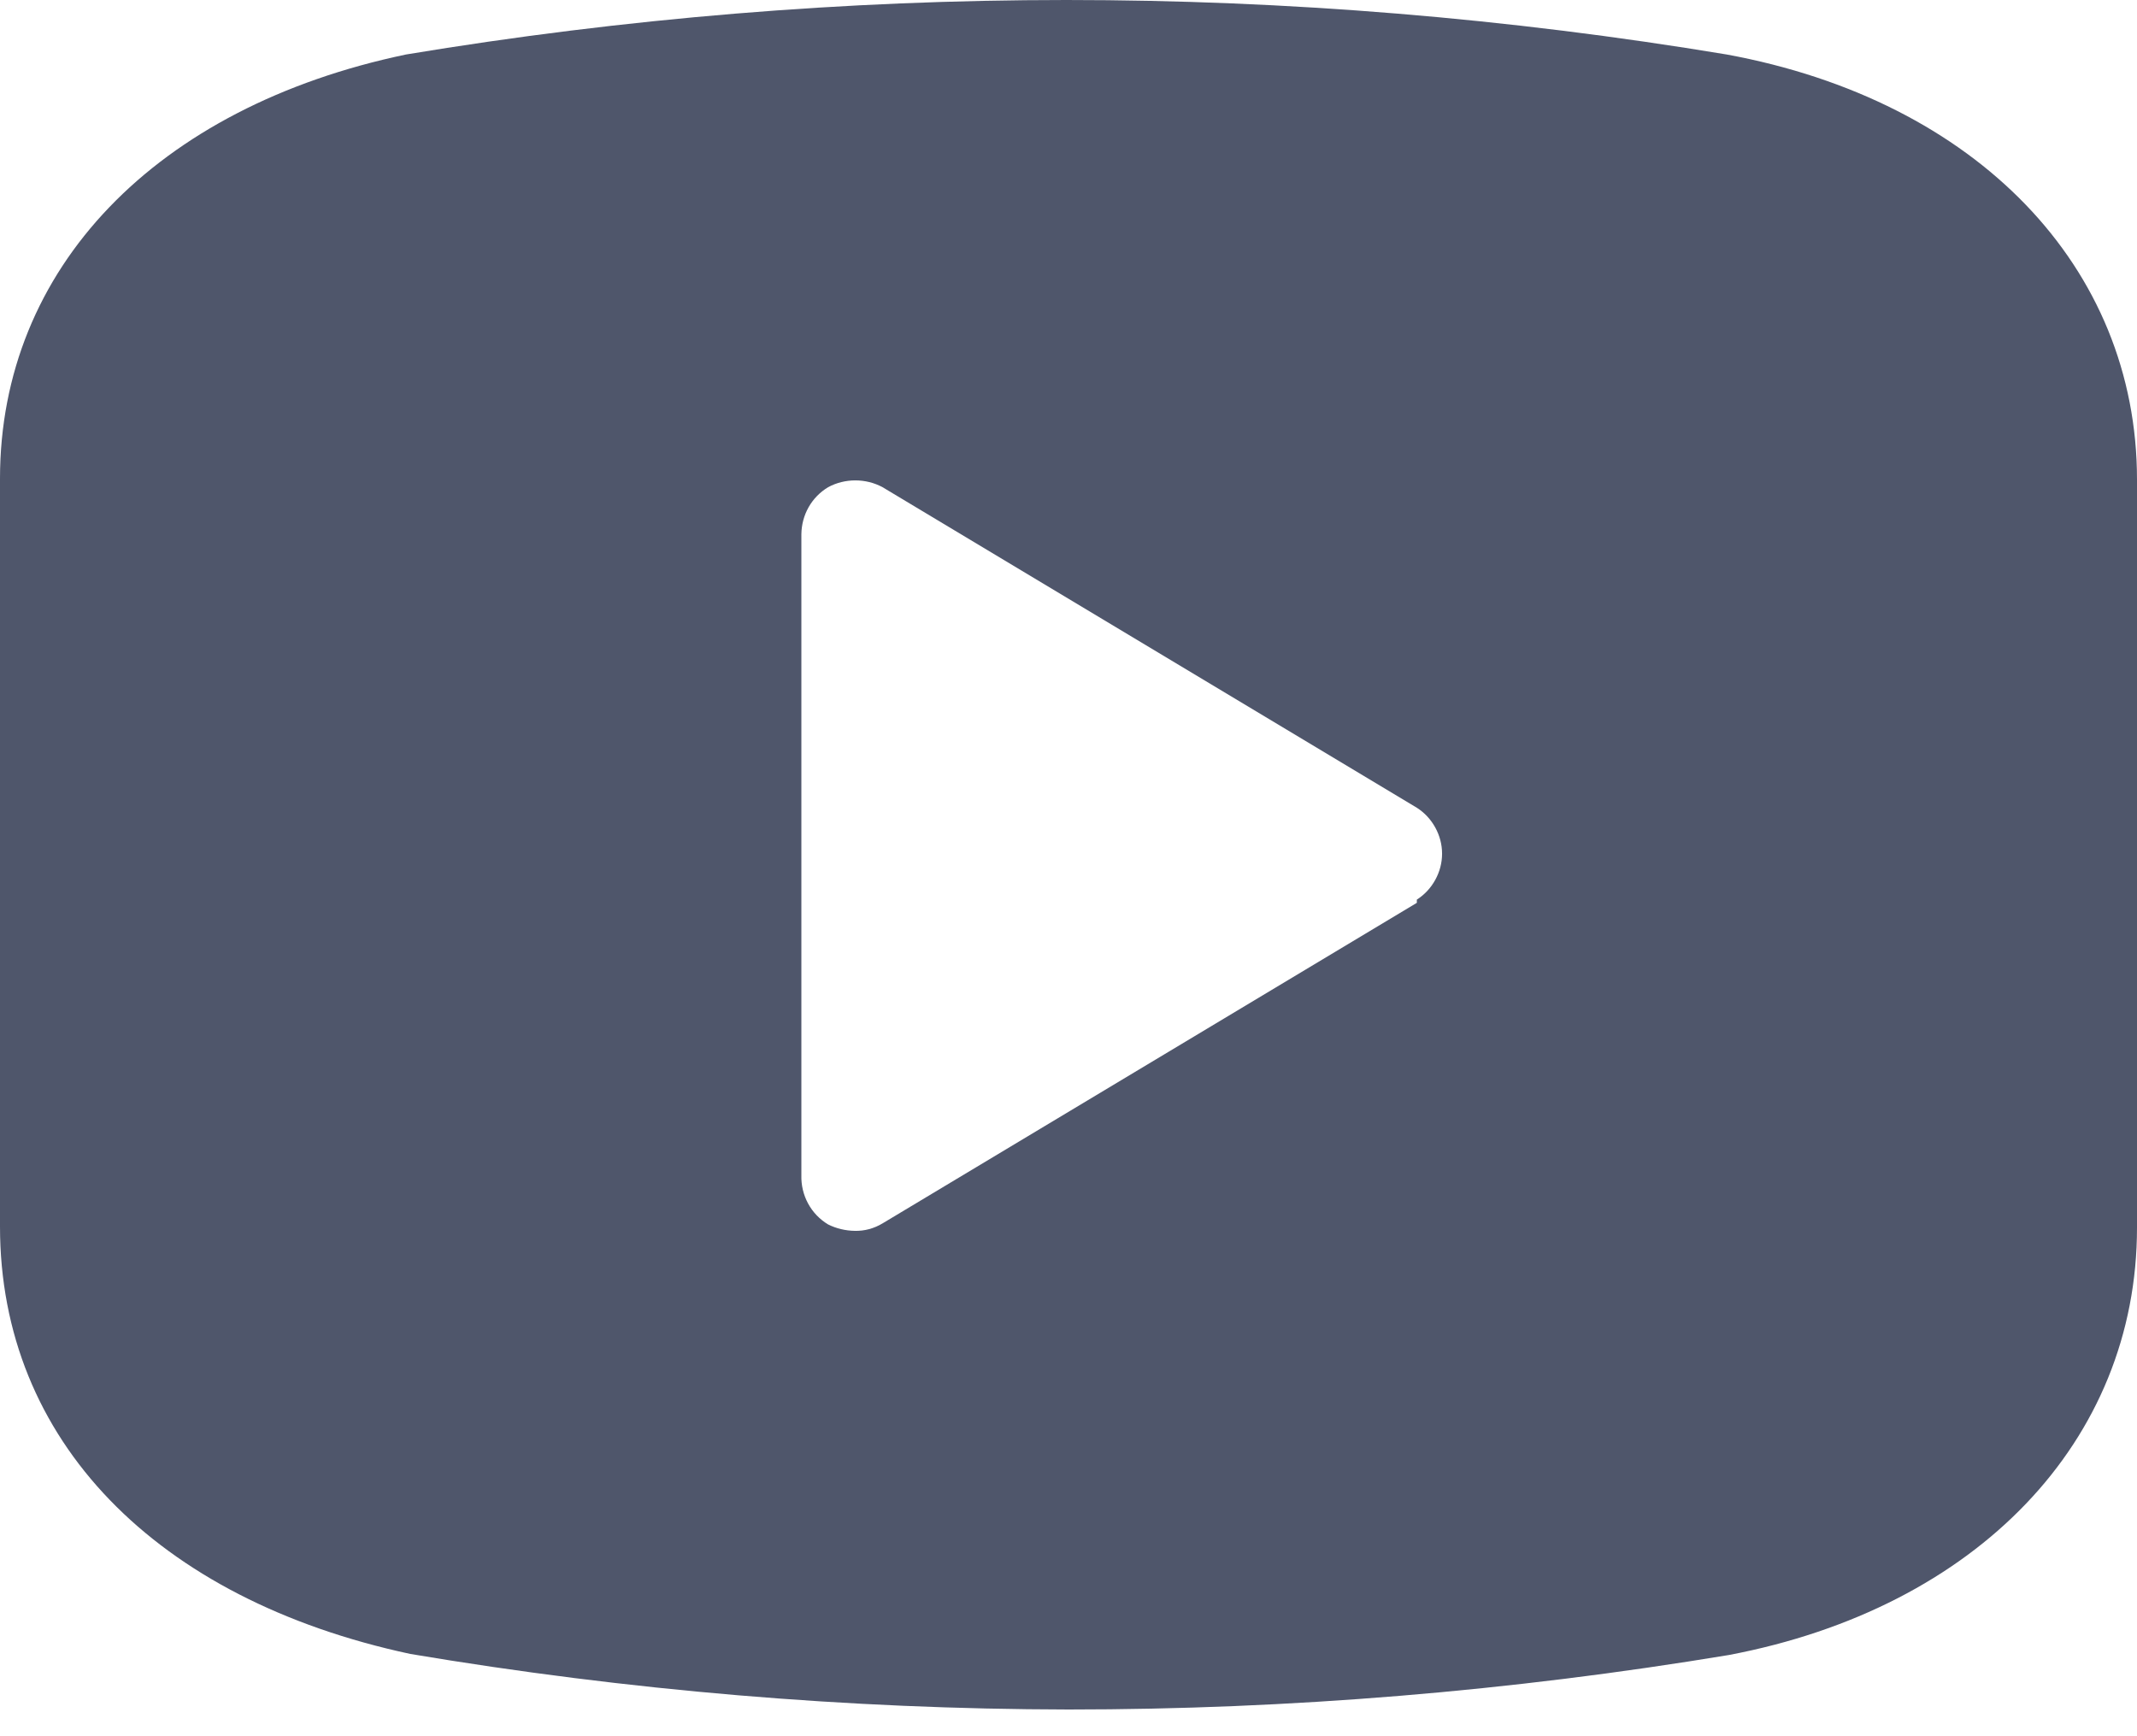 <svg width="16" height="13" viewBox="0 0 16 13" fill="none" xmlns="http://www.w3.org/2000/svg">
<g clip-path="url(#clip0)">
<path d="M12.928 0.408C9.654 -0.136 6.314 -0.136 3.04 0.408C1.168 0.8 0 2.008 0 3.584V9.184C0 10.784 1.168 11.976 3.072 12.384C4.7 12.658 6.349 12.797 8 12.8C9.656 12.8 11.31 12.663 12.944 12.392C14.8 12.04 16 10.792 16 9.192V3.592C16 2 14.8 0.752 12.928 0.408ZM10.608 6.76L6.608 9.16C6.545 9.198 6.473 9.218 6.4 9.216C6.331 9.215 6.262 9.199 6.2 9.168C6.137 9.13 6.085 9.076 6.05 9.011C6.015 8.946 5.998 8.874 6 8.8V4C6.001 3.929 6.019 3.86 6.054 3.798C6.089 3.736 6.139 3.685 6.2 3.648C6.263 3.614 6.333 3.597 6.404 3.597C6.475 3.597 6.545 3.614 6.608 3.648L10.608 6.048C10.666 6.085 10.713 6.136 10.746 6.196C10.779 6.256 10.797 6.323 10.797 6.392C10.797 6.461 10.779 6.528 10.746 6.588C10.713 6.648 10.666 6.699 10.608 6.736V6.76Z" fill="#4F566B"/>
</g>
<defs>
<clipPath id="clip0">
<rect width="16" height="12.8" fill="white"/>
</clipPath>
</defs>
</svg>
